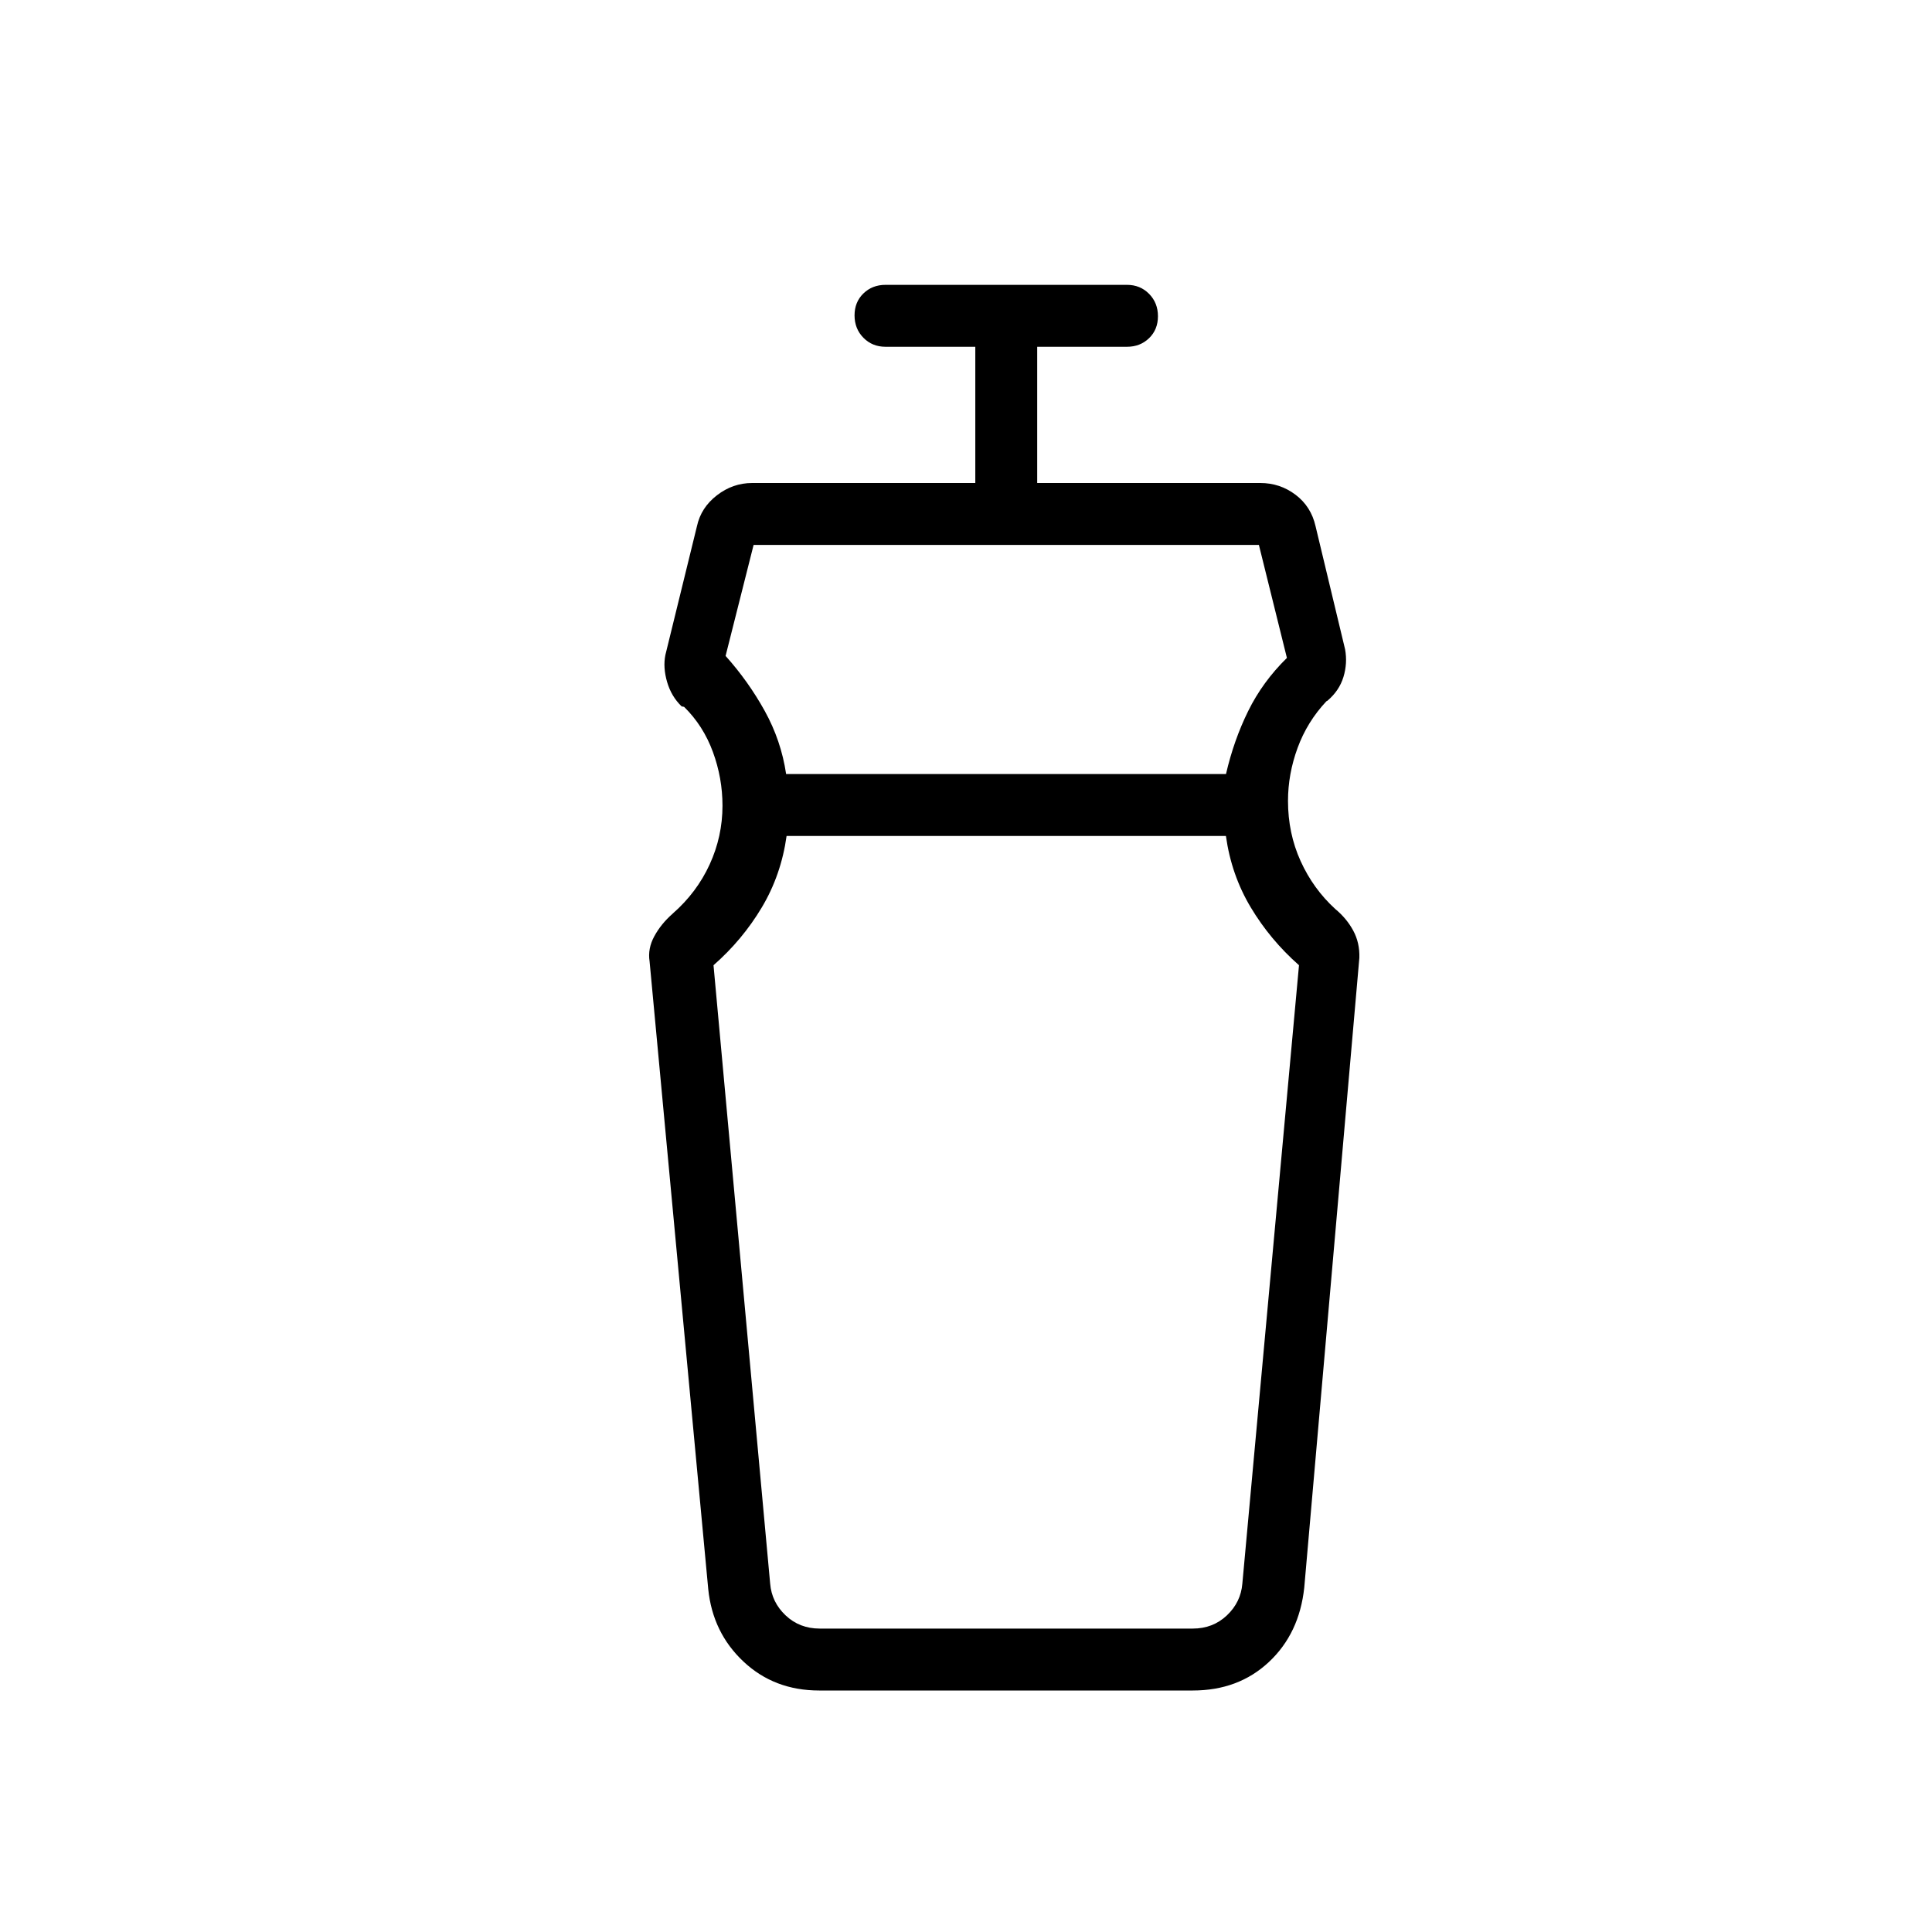 <svg xmlns="http://www.w3.org/2000/svg" height="48" viewBox="0 -960 960 960" width="48"><path d="M609.15-544.62h-218.3q-2.7 19.39-12.31 35.5-9.61 16.12-24 28.74l28.15 307.3q.77 9.23 7.69 15.77 6.93 6.54 16.93 6.54h185.38q10 0 16.93-6.54 6.92-6.54 7.69-15.77l28.15-307.3Q631.15-493 621.5-509.12q-9.65-16.11-12.35-35.5ZM374.46-689.23l-13.92 55.15q11.31 12.62 19.46 27.35 8.15 14.73 10.62 31.35h218.57q3.88-16.82 11.04-31.33 7.15-14.52 19.23-26.37l-13.92-56.15H374.46ZM407.04-120q-22.31 0-37.61-14.37-15.3-14.36-17.51-36.01l-29.15-311.93q-1-6.32 2.35-12.47 3.34-6.14 9.03-11.14l.23-.23q11.85-10.39 18.24-24.31 6.38-13.92 6.38-29.19 0-13.73-4.77-26.73t-14.31-22.39l-1.23-.23q-5.15-5-7.23-12.19-2.08-7.19-.84-13.35l15.69-64q2-9.23 9.91-15.34 7.9-6.12 17.55-6.12h110.85v-67.69H440q-6.56 0-10.97-4.47-4.41-4.48-4.41-11.12 0-6.64 4.41-10.91 4.41-4.27 10.97-4.27h120q6.56 0 10.97 4.47 4.41 4.47 4.41 11.12 0 6.64-4.41 10.91-4.41 4.27-10.97 4.27h-44.62V-720h110.85q9.79 0 17.51 5.83 7.73 5.84 9.95 15.63l14.69 61.23q1.24 6.93-.84 13.73-2.08 6.81-8 11.81l-.46.23q-9.54 10.16-14.31 23.16-4.77 13-4.77 26.35 0 16.07 6.27 29.9 6.27 13.82 17.25 23.84 5.61 4.63 8.89 10.7 3.28 6.08 3.05 13.51l-27.38 312.93q-2.45 22.86-17.58 37Q615.37-120 592.69-120H407.04ZM500-544.62Zm0-30.76Z"/></svg>